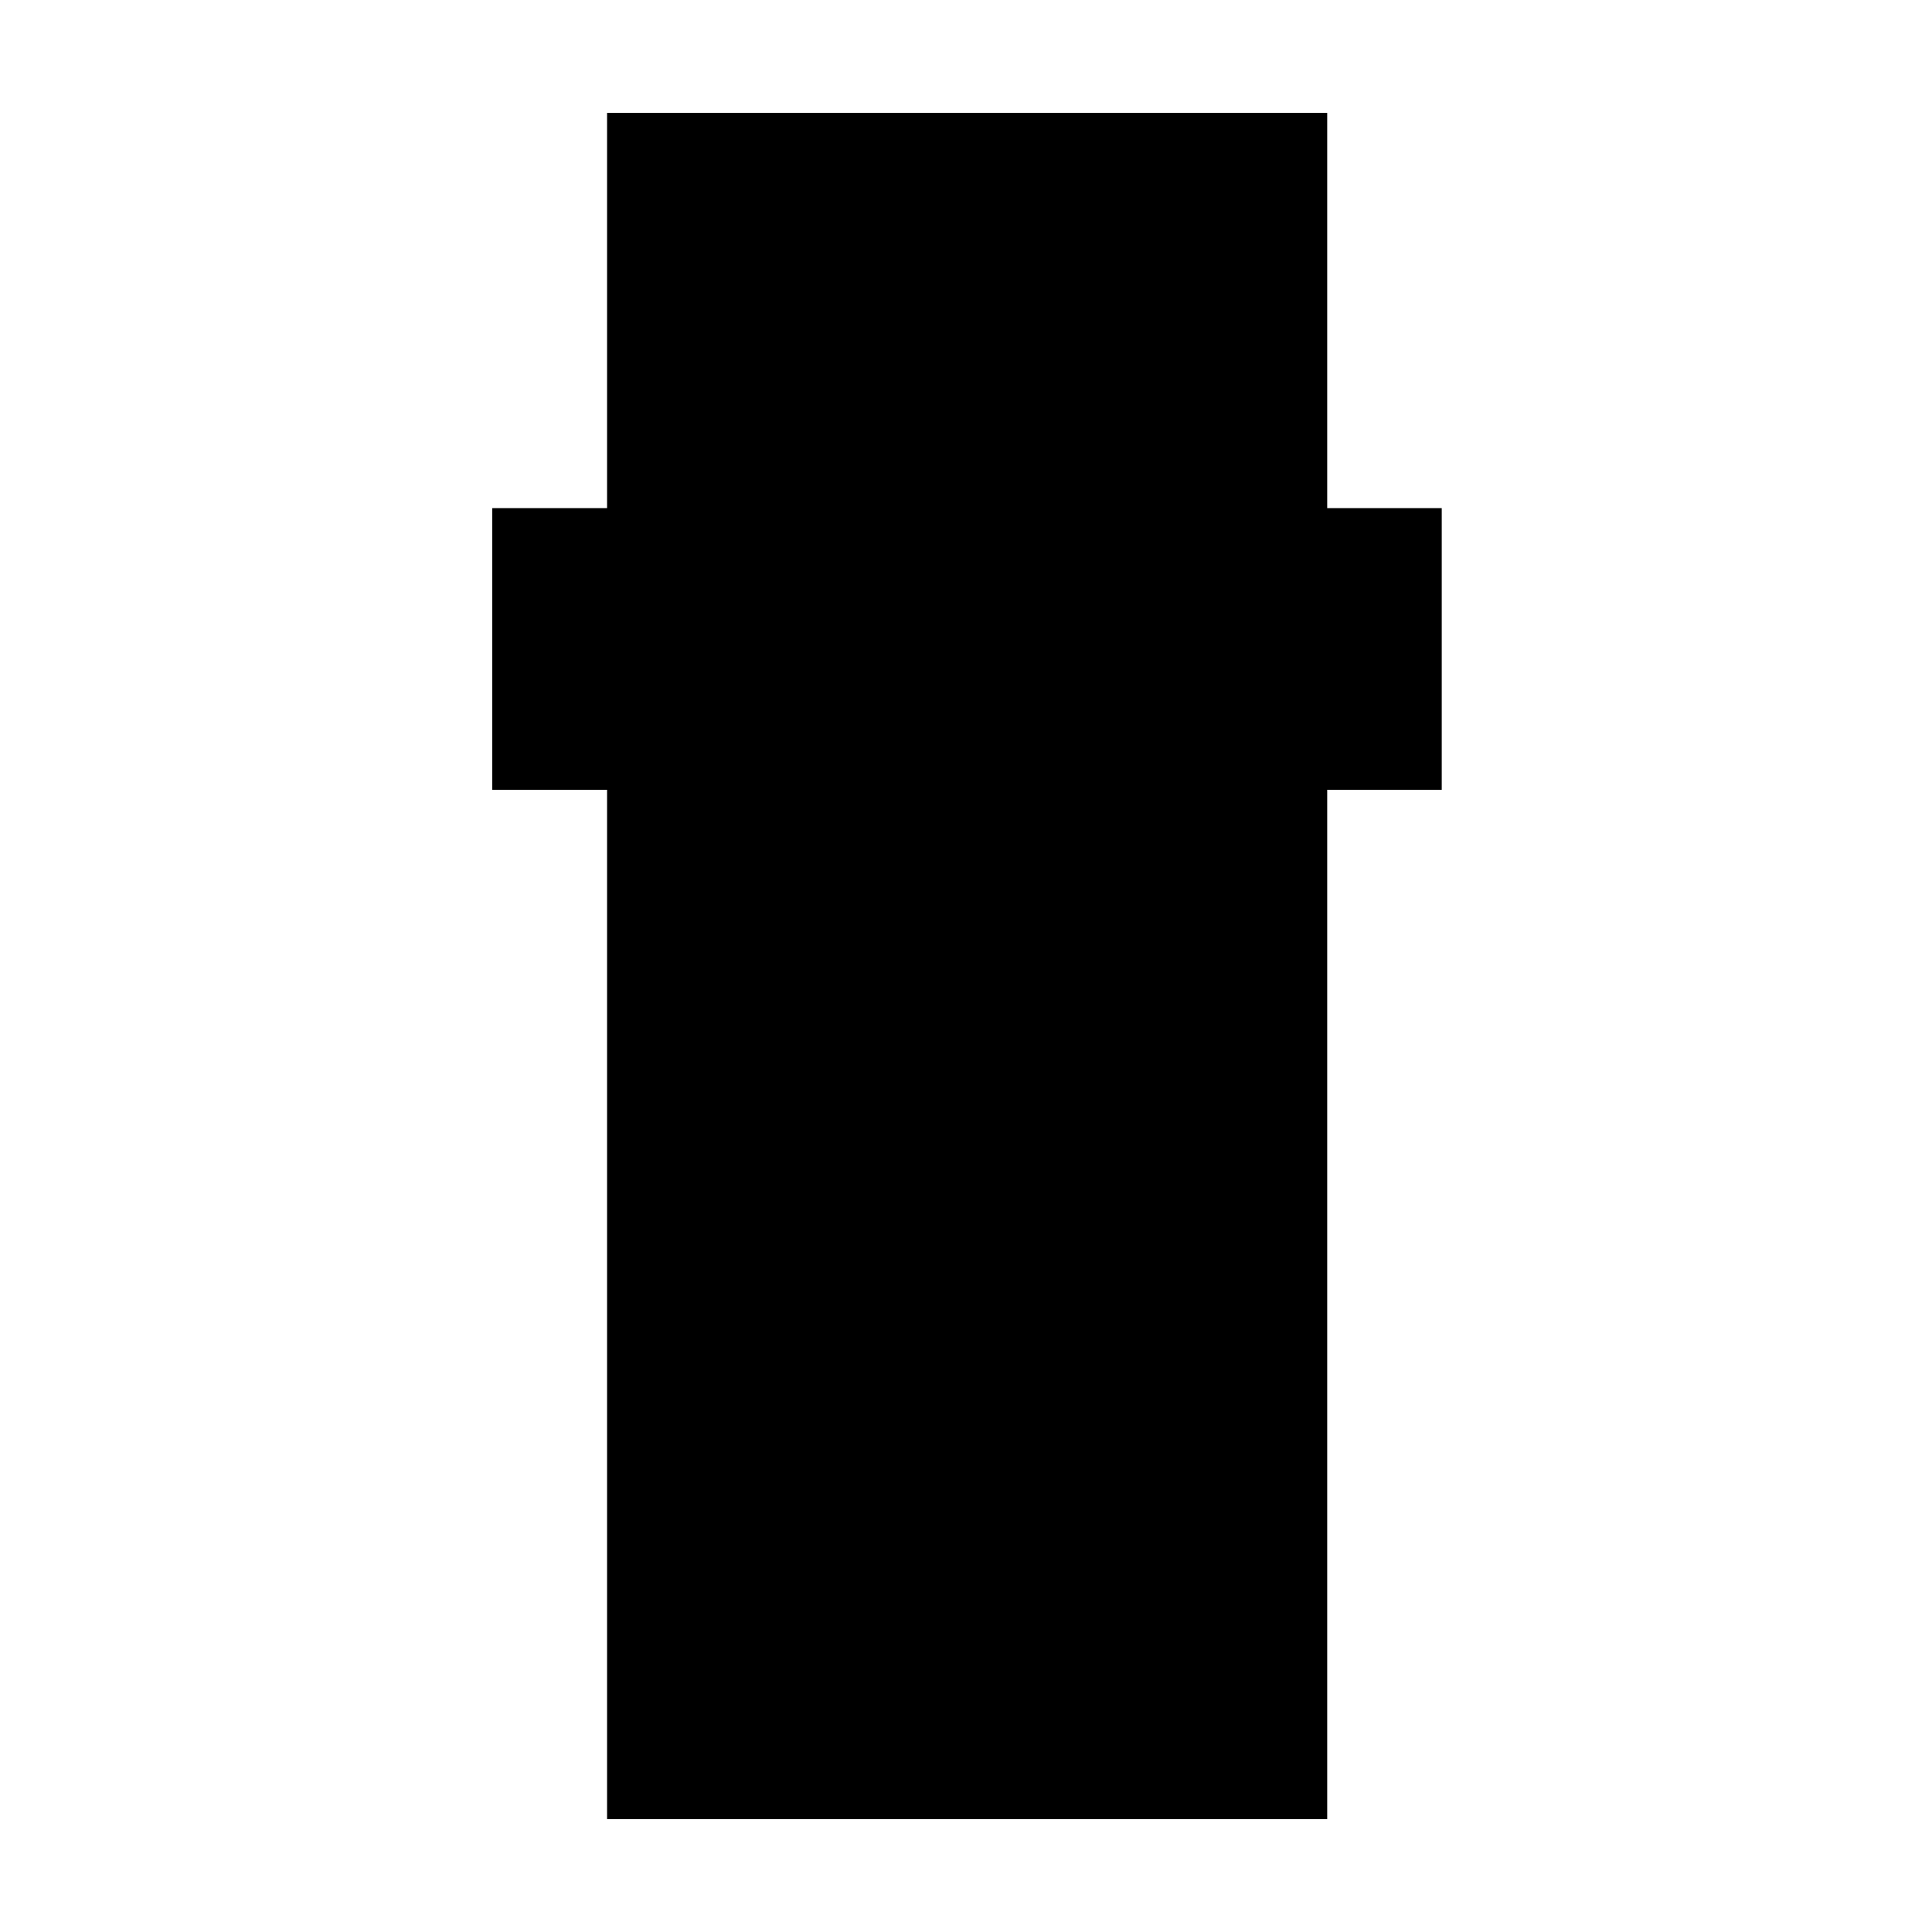 <svg xmlns="http://www.w3.org/2000/svg" height="20" viewBox="0 -960 960 960" width="20"><path d="M301.65-56.09v-511.47h-57.04v-139.96h57.04v-196.39h357.83v196.39h56.91v139.96h-56.91v511.47H301.65Z"/></svg>